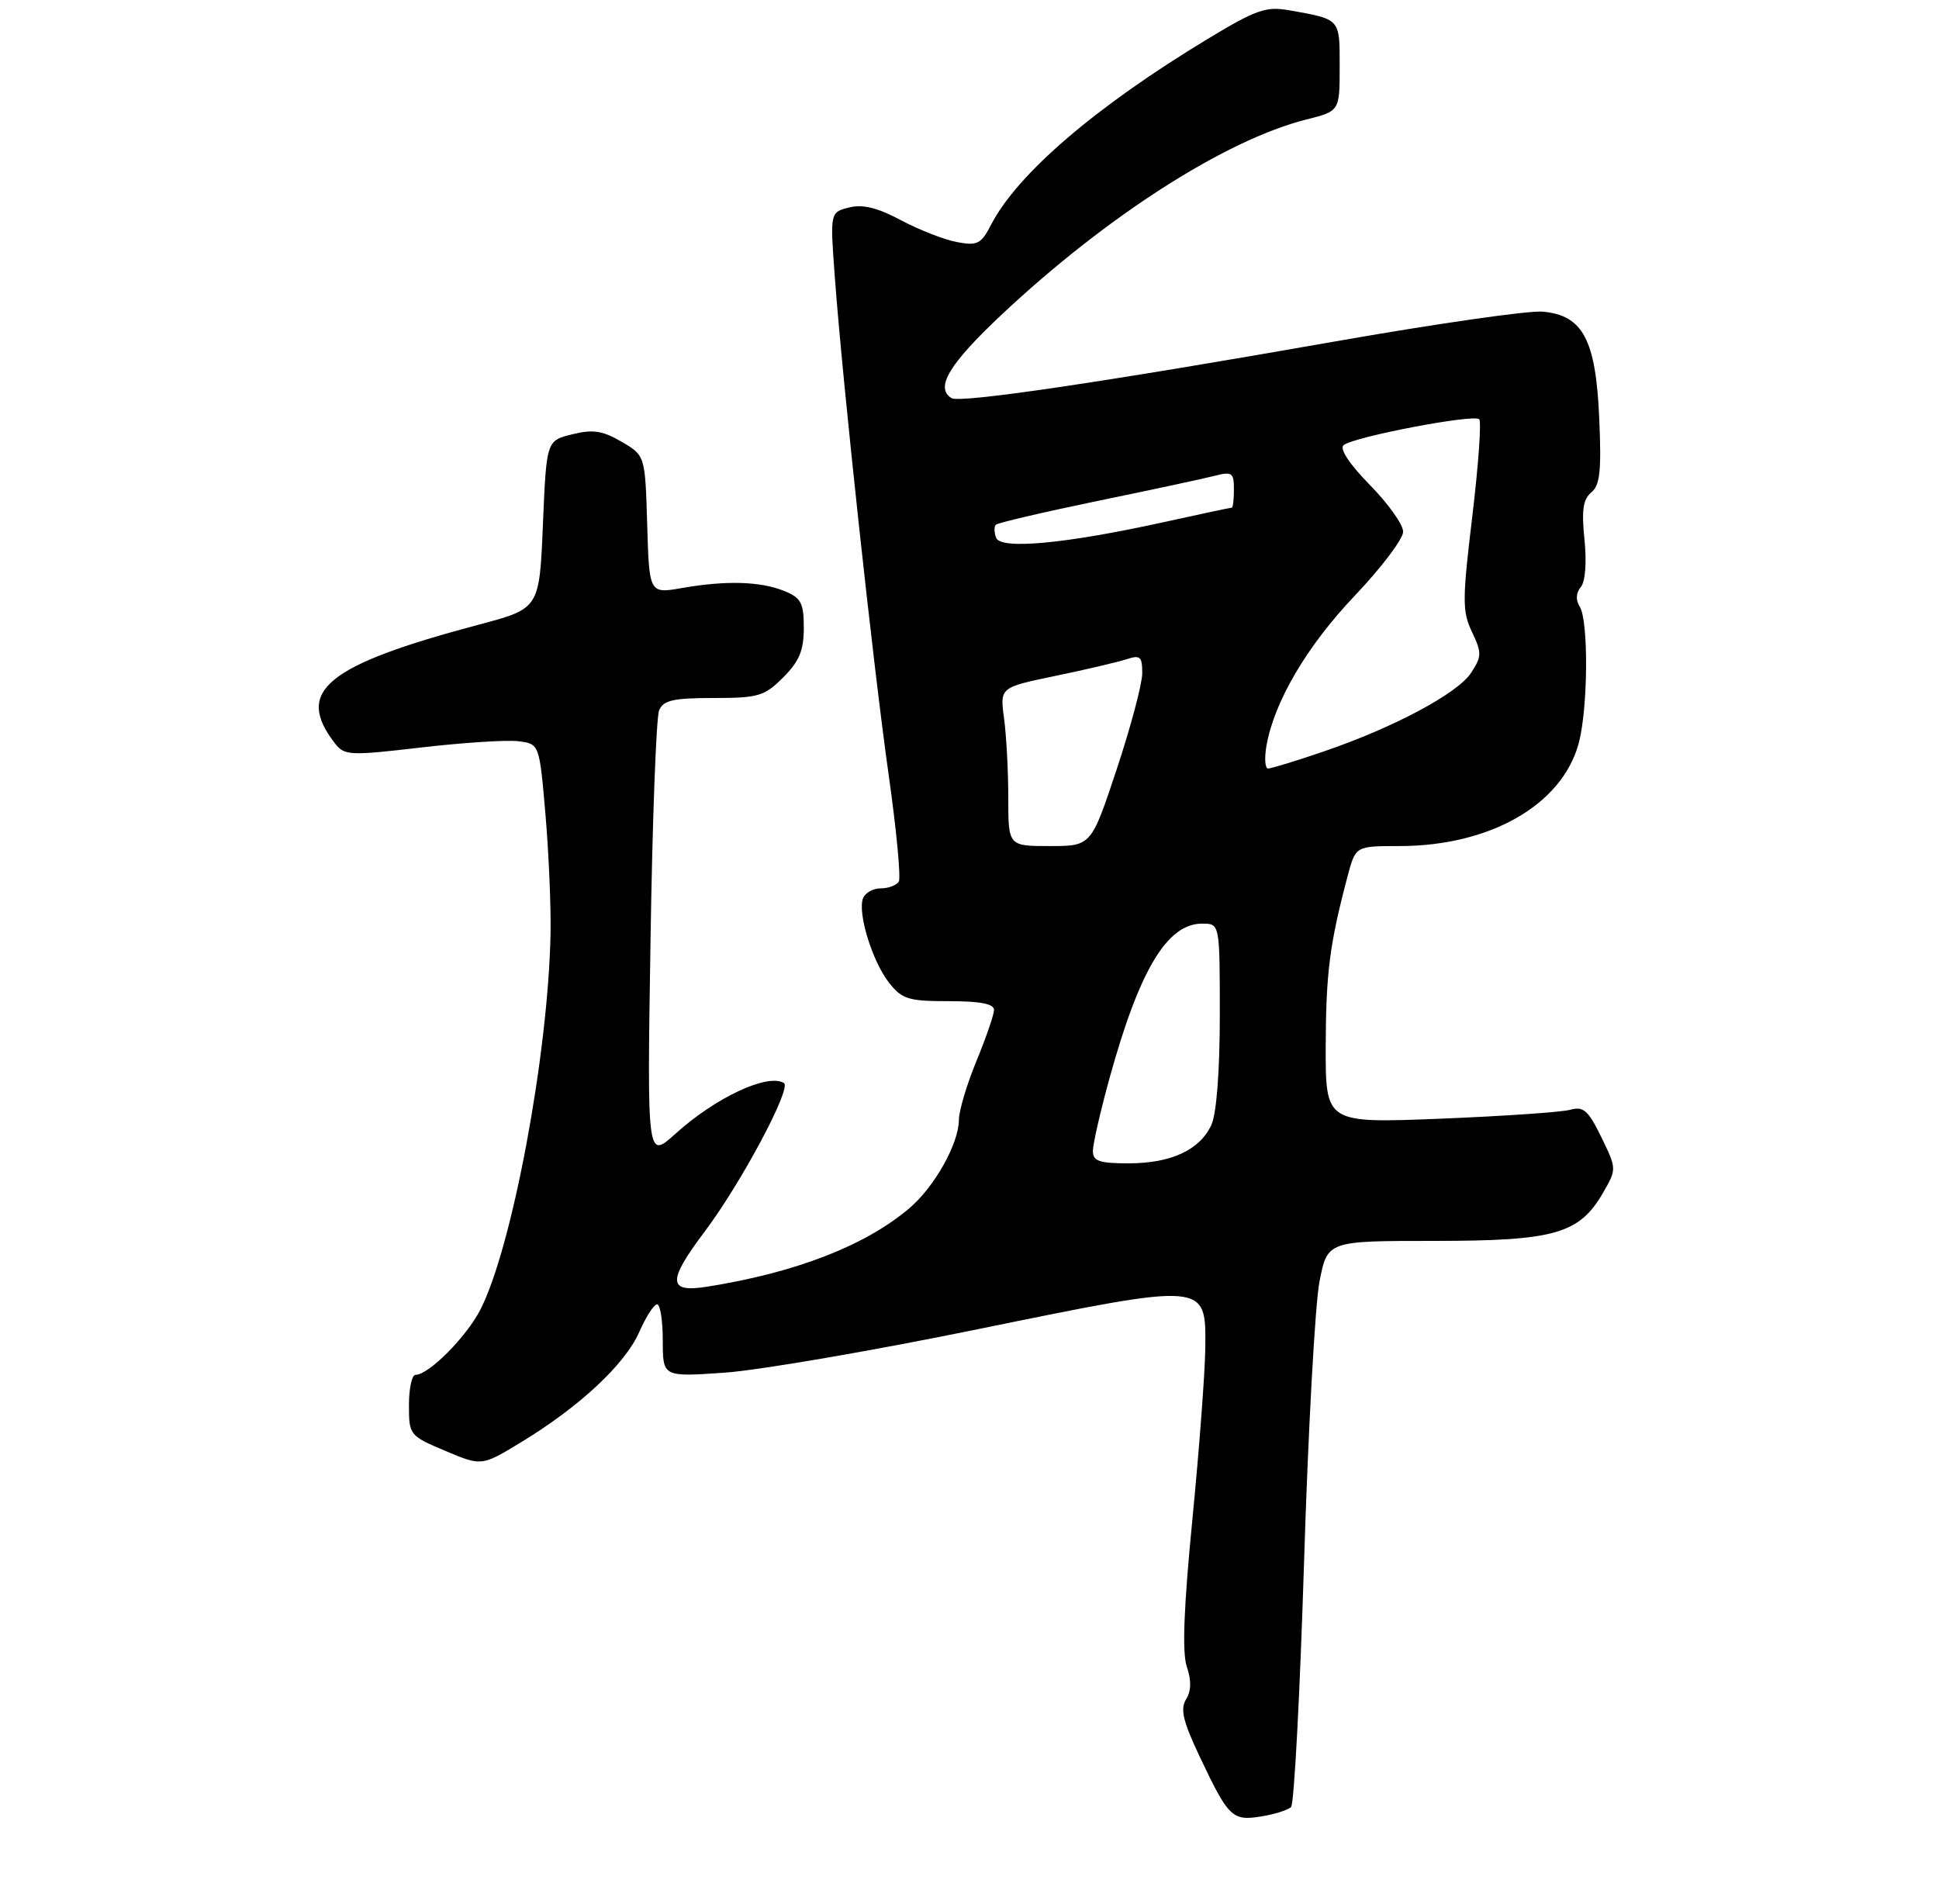 <?xml version="1.0" encoding="UTF-8" standalone="no"?>
<!DOCTYPE svg PUBLIC "-//W3C//DTD SVG 1.1//EN" "http://www.w3.org/Graphics/SVG/1.1/DTD/svg11.dtd" >
<svg xmlns="http://www.w3.org/2000/svg" xmlns:xlink="http://www.w3.org/1999/xlink" version="1.1" viewBox="0 0 275 270">
 <g >
 <path fill="currentColor"
d=" M 183.11 256.29 C 183.54 255.85 184.37 240.20 184.95 221.50 C 185.53 202.80 186.52 184.91 187.14 181.75 C 188.27 176.00 188.27 176.00 203.39 176.00 C 220.52 176.00 223.98 175.01 227.37 169.15 C 229.29 165.81 229.29 165.78 227.11 161.29 C 225.26 157.49 224.58 156.88 222.71 157.40 C 221.50 157.74 213.19 158.31 204.25 158.67 C 188.00 159.31 188.00 159.31 188.02 148.41 C 188.05 138.01 188.58 133.85 191.13 124.25 C 192.26 120.00 192.26 120.00 198.45 120.00 C 211.30 120.00 221.48 114.19 223.88 105.50 C 225.22 100.65 225.33 88.06 224.04 86.03 C 223.45 85.10 223.51 84.09 224.20 83.26 C 224.84 82.48 225.05 79.79 224.72 76.54 C 224.29 72.38 224.51 70.82 225.69 69.84 C 226.92 68.82 227.14 66.76 226.81 59.30 C 226.33 48.14 224.48 44.69 218.74 44.20 C 216.78 44.03 203.55 45.93 189.34 48.43 C 156.30 54.24 136.16 57.21 134.95 56.47 C 132.58 55.01 134.59 51.66 141.99 44.69 C 156.87 30.70 173.80 19.84 185.27 16.95 C 190.00 15.76 190.00 15.76 190.00 9.45 C 190.00 2.57 190.16 2.76 182.80 1.45 C 179.56 0.88 178.11 1.39 171.30 5.51 C 155.39 15.13 144.31 24.63 140.57 31.86 C 139.16 34.60 138.61 34.88 135.74 34.34 C 133.96 34.01 130.39 32.62 127.81 31.25 C 124.46 29.46 122.36 28.94 120.42 29.43 C 117.72 30.11 117.72 30.11 118.40 39.30 C 119.51 54.39 123.85 94.47 126.02 109.80 C 127.14 117.67 127.79 124.53 127.47 125.05 C 127.14 125.57 125.99 126.00 124.91 126.00 C 123.82 126.00 122.70 126.63 122.40 127.40 C 121.60 129.48 123.72 136.37 126.08 139.37 C 127.93 141.72 128.82 142.00 134.57 142.00 C 139.06 142.00 140.99 142.38 140.98 143.25 C 140.96 143.94 139.84 147.20 138.48 150.50 C 137.12 153.80 136.01 157.53 136.00 158.79 C 136.00 162.19 132.52 168.39 128.90 171.43 C 122.61 176.72 112.79 180.52 100.25 182.50 C 94.71 183.38 94.63 181.73 99.92 174.71 C 105.11 167.81 112.32 154.31 111.18 153.61 C 108.89 152.20 101.50 155.65 95.80 160.80 C 91.77 164.44 91.77 164.44 92.26 133.47 C 92.52 116.44 93.07 101.71 93.48 100.75 C 94.08 99.32 95.49 99.00 101.18 99.00 C 107.55 99.00 108.41 98.75 111.08 96.08 C 113.36 93.80 114.00 92.25 114.00 89.05 C 114.00 85.52 113.62 84.80 111.25 83.83 C 107.87 82.45 102.99 82.31 96.79 83.39 C 92.08 84.22 92.08 84.22 91.79 74.41 C 91.50 64.61 91.50 64.61 88.15 62.65 C 85.45 61.08 84.08 60.87 81.15 61.60 C 77.50 62.50 77.50 62.50 77.00 74.40 C 76.50 86.31 76.50 86.31 68.00 88.57 C 46.22 94.36 41.78 98.00 47.47 105.39 C 48.84 107.17 49.50 107.21 59.71 106.02 C 65.64 105.33 71.85 104.93 73.50 105.13 C 76.50 105.50 76.50 105.50 77.36 115.50 C 77.83 121.00 78.16 128.65 78.08 132.50 C 77.74 149.58 72.64 176.91 68.14 185.73 C 66.15 189.62 60.81 195.00 58.92 195.00 C 58.42 195.00 58.00 196.94 58.00 199.30 C 58.00 203.53 58.08 203.64 63.15 205.78 C 68.31 207.96 68.31 207.96 73.96 204.52 C 82.17 199.54 88.63 193.51 90.64 188.97 C 91.60 186.78 92.75 185.00 93.19 185.00 C 93.64 185.00 94.00 187.32 94.00 190.15 C 94.00 195.30 94.00 195.30 102.75 194.69 C 107.56 194.36 123.72 191.59 138.66 188.53 C 171.35 181.85 171.03 181.82 170.94 191.23 C 170.90 194.68 170.08 205.60 169.11 215.50 C 167.89 228.02 167.64 234.38 168.32 236.40 C 168.99 238.36 168.95 239.85 168.21 241.03 C 167.37 242.39 167.78 244.15 170.13 249.11 C 174.23 257.78 174.76 258.30 178.87 257.63 C 180.77 257.33 182.68 256.72 183.11 256.29 Z  M 155.00 163.24 C 155.00 162.28 156.05 157.66 157.34 152.99 C 161.59 137.57 165.52 131.00 170.50 131.00 C 173.00 131.00 173.00 131.00 173.00 143.95 C 173.00 151.87 172.54 157.93 171.81 159.53 C 170.18 163.10 166.09 165.00 160.05 165.00 C 155.90 165.00 155.00 164.69 155.00 163.24 Z  M 143.00 113.14 C 143.00 109.37 142.73 104.30 142.40 101.89 C 141.81 97.50 141.81 97.50 149.65 95.87 C 153.97 94.98 158.51 93.91 159.75 93.51 C 161.71 92.86 162.00 93.11 162.00 95.48 C 162.00 96.97 160.37 103.10 158.38 109.10 C 154.76 120.00 154.76 120.00 148.88 120.00 C 143.00 120.00 143.00 120.00 143.00 113.14 Z  M 179.62 105.75 C 180.72 99.50 185.35 91.63 192.15 84.48 C 195.92 80.51 199.00 76.44 199.00 75.42 C 199.00 74.40 196.88 71.42 194.29 68.79 C 191.43 65.88 189.96 63.67 190.54 63.15 C 191.82 61.99 209.03 58.69 209.79 59.46 C 210.12 59.79 209.68 65.98 208.81 73.23 C 207.38 85.12 207.38 86.73 208.77 89.64 C 210.17 92.59 210.16 93.10 208.64 95.43 C 206.70 98.38 197.58 103.24 187.57 106.64 C 183.77 107.94 180.29 109.00 179.85 109.00 C 179.41 109.00 179.31 107.54 179.62 105.75 Z  M 141.28 76.28 C 140.99 75.53 140.97 74.69 141.24 74.42 C 141.51 74.16 147.98 72.64 155.62 71.06 C 163.25 69.49 170.74 67.88 172.25 67.49 C 174.73 66.85 175.00 67.04 175.00 69.39 C 175.00 70.83 174.87 72.00 174.70 72.00 C 174.54 72.00 170.15 72.93 164.95 74.08 C 151.05 77.13 141.93 77.98 141.28 76.28 Z "/>
</g>
</svg>